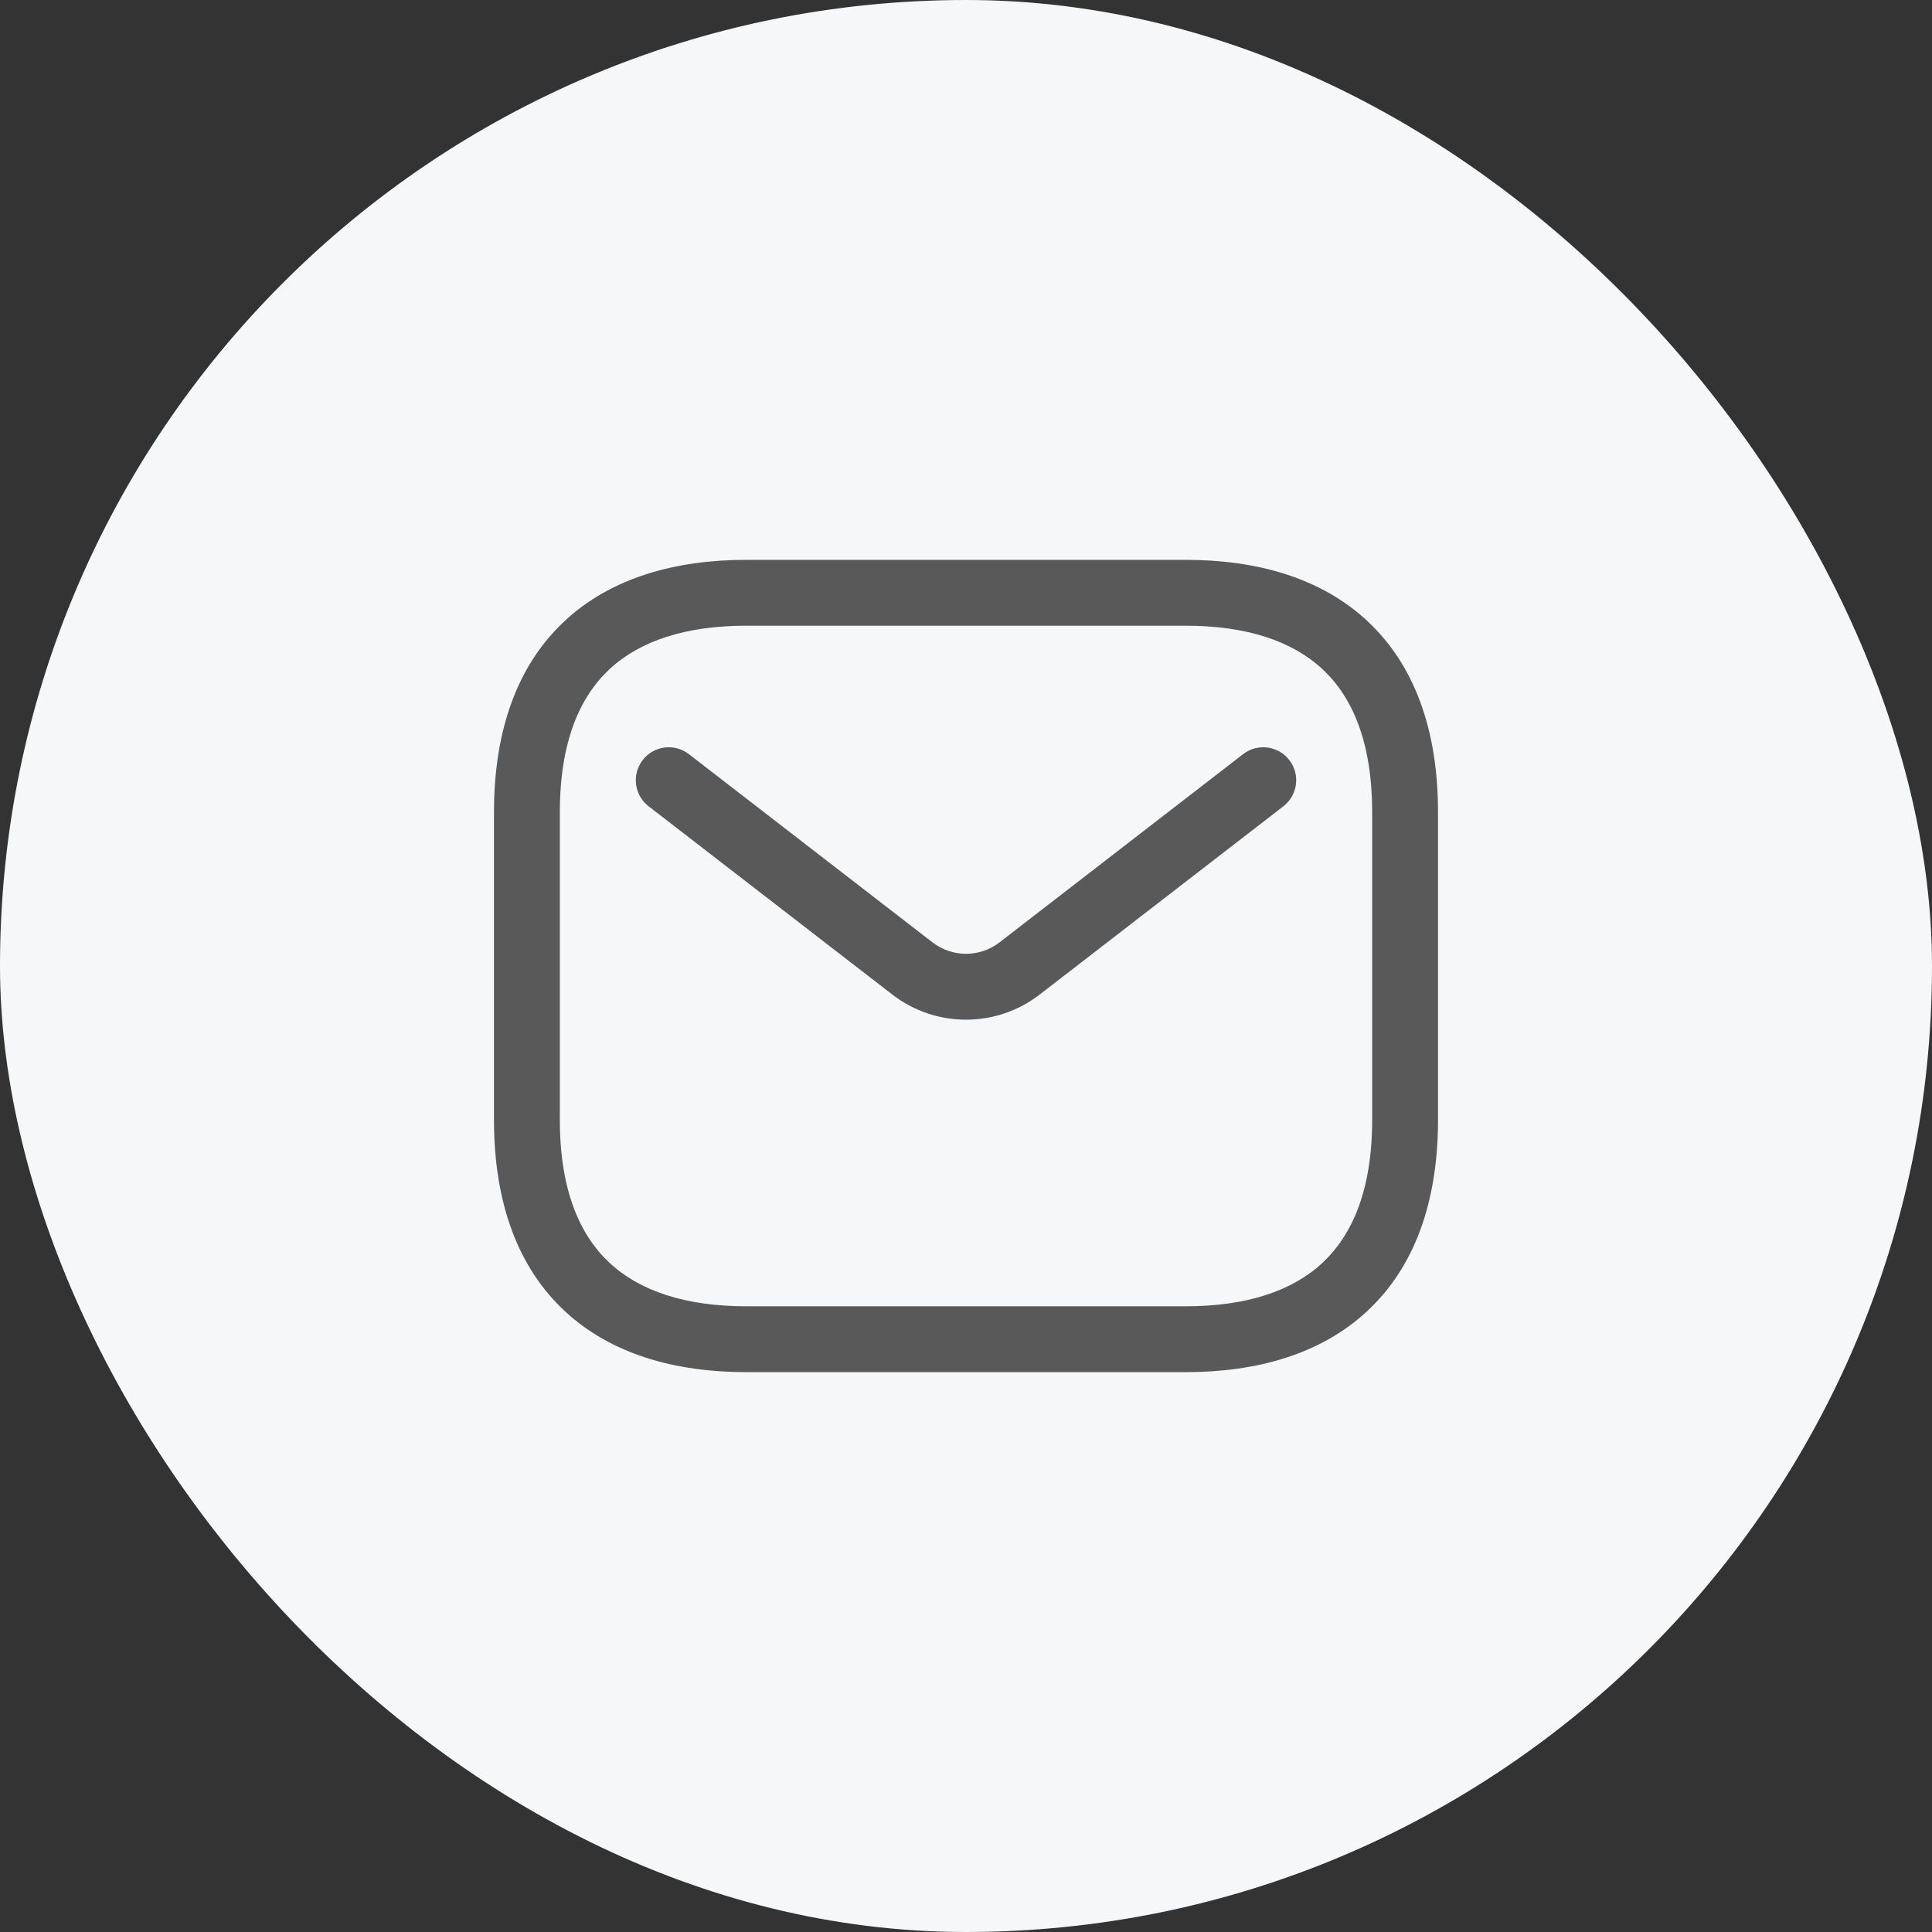<svg width="44" height="44" viewBox="0 0 44 44" fill="none" xmlns="http://www.w3.org/2000/svg">
<rect x="0" y="0" width="44" height="44" fill="#333333" stroke="none"/>
<rect width="44" height="44" rx="22" fill="#F6F7F9"/>
<path fill-rule="evenodd" clip-rule="evenodd" d="M13.885 15.237C13.205 15.868 12.75 16.893 12.75 18.5V25.5C12.75 27.107 13.205 28.131 13.885 28.763C14.575 29.404 15.615 29.75 17 29.75H27C28.385 29.75 29.425 29.404 30.115 28.763C30.795 28.131 31.25 27.107 31.25 25.5V18.5C31.25 16.893 30.795 15.868 30.115 15.237C29.425 14.596 28.385 14.25 27 14.25H17C15.615 14.25 14.575 14.596 13.885 15.237ZM12.865 14.138C13.925 13.154 15.385 12.75 17 12.75H27C28.615 12.75 30.075 13.154 31.135 14.138C32.205 15.132 32.75 16.607 32.75 18.5V25.5C32.75 27.393 32.205 28.869 31.135 29.862C30.075 30.846 28.615 31.25 27 31.25H17C15.385 31.25 13.925 30.846 12.865 29.862C11.795 28.869 11.25 27.393 11.25 25.5V18.5C11.25 16.607 11.795 15.132 12.865 14.138Z" fill="#595959"/>
<path fill-rule="evenodd" clip-rule="evenodd" d="M29.363 17.31C29.617 17.638 29.556 18.109 29.229 18.362L23.681 22.648C22.691 23.414 21.309 23.414 20.319 22.648L14.771 18.362C14.444 18.109 14.383 17.638 14.637 17.31C14.89 16.982 15.361 16.922 15.689 17.175L21.236 21.461C21.686 21.809 22.314 21.809 22.764 21.461L28.311 17.175C28.639 16.922 29.11 16.982 29.363 17.31Z" fill="#595959"/>
</svg>

